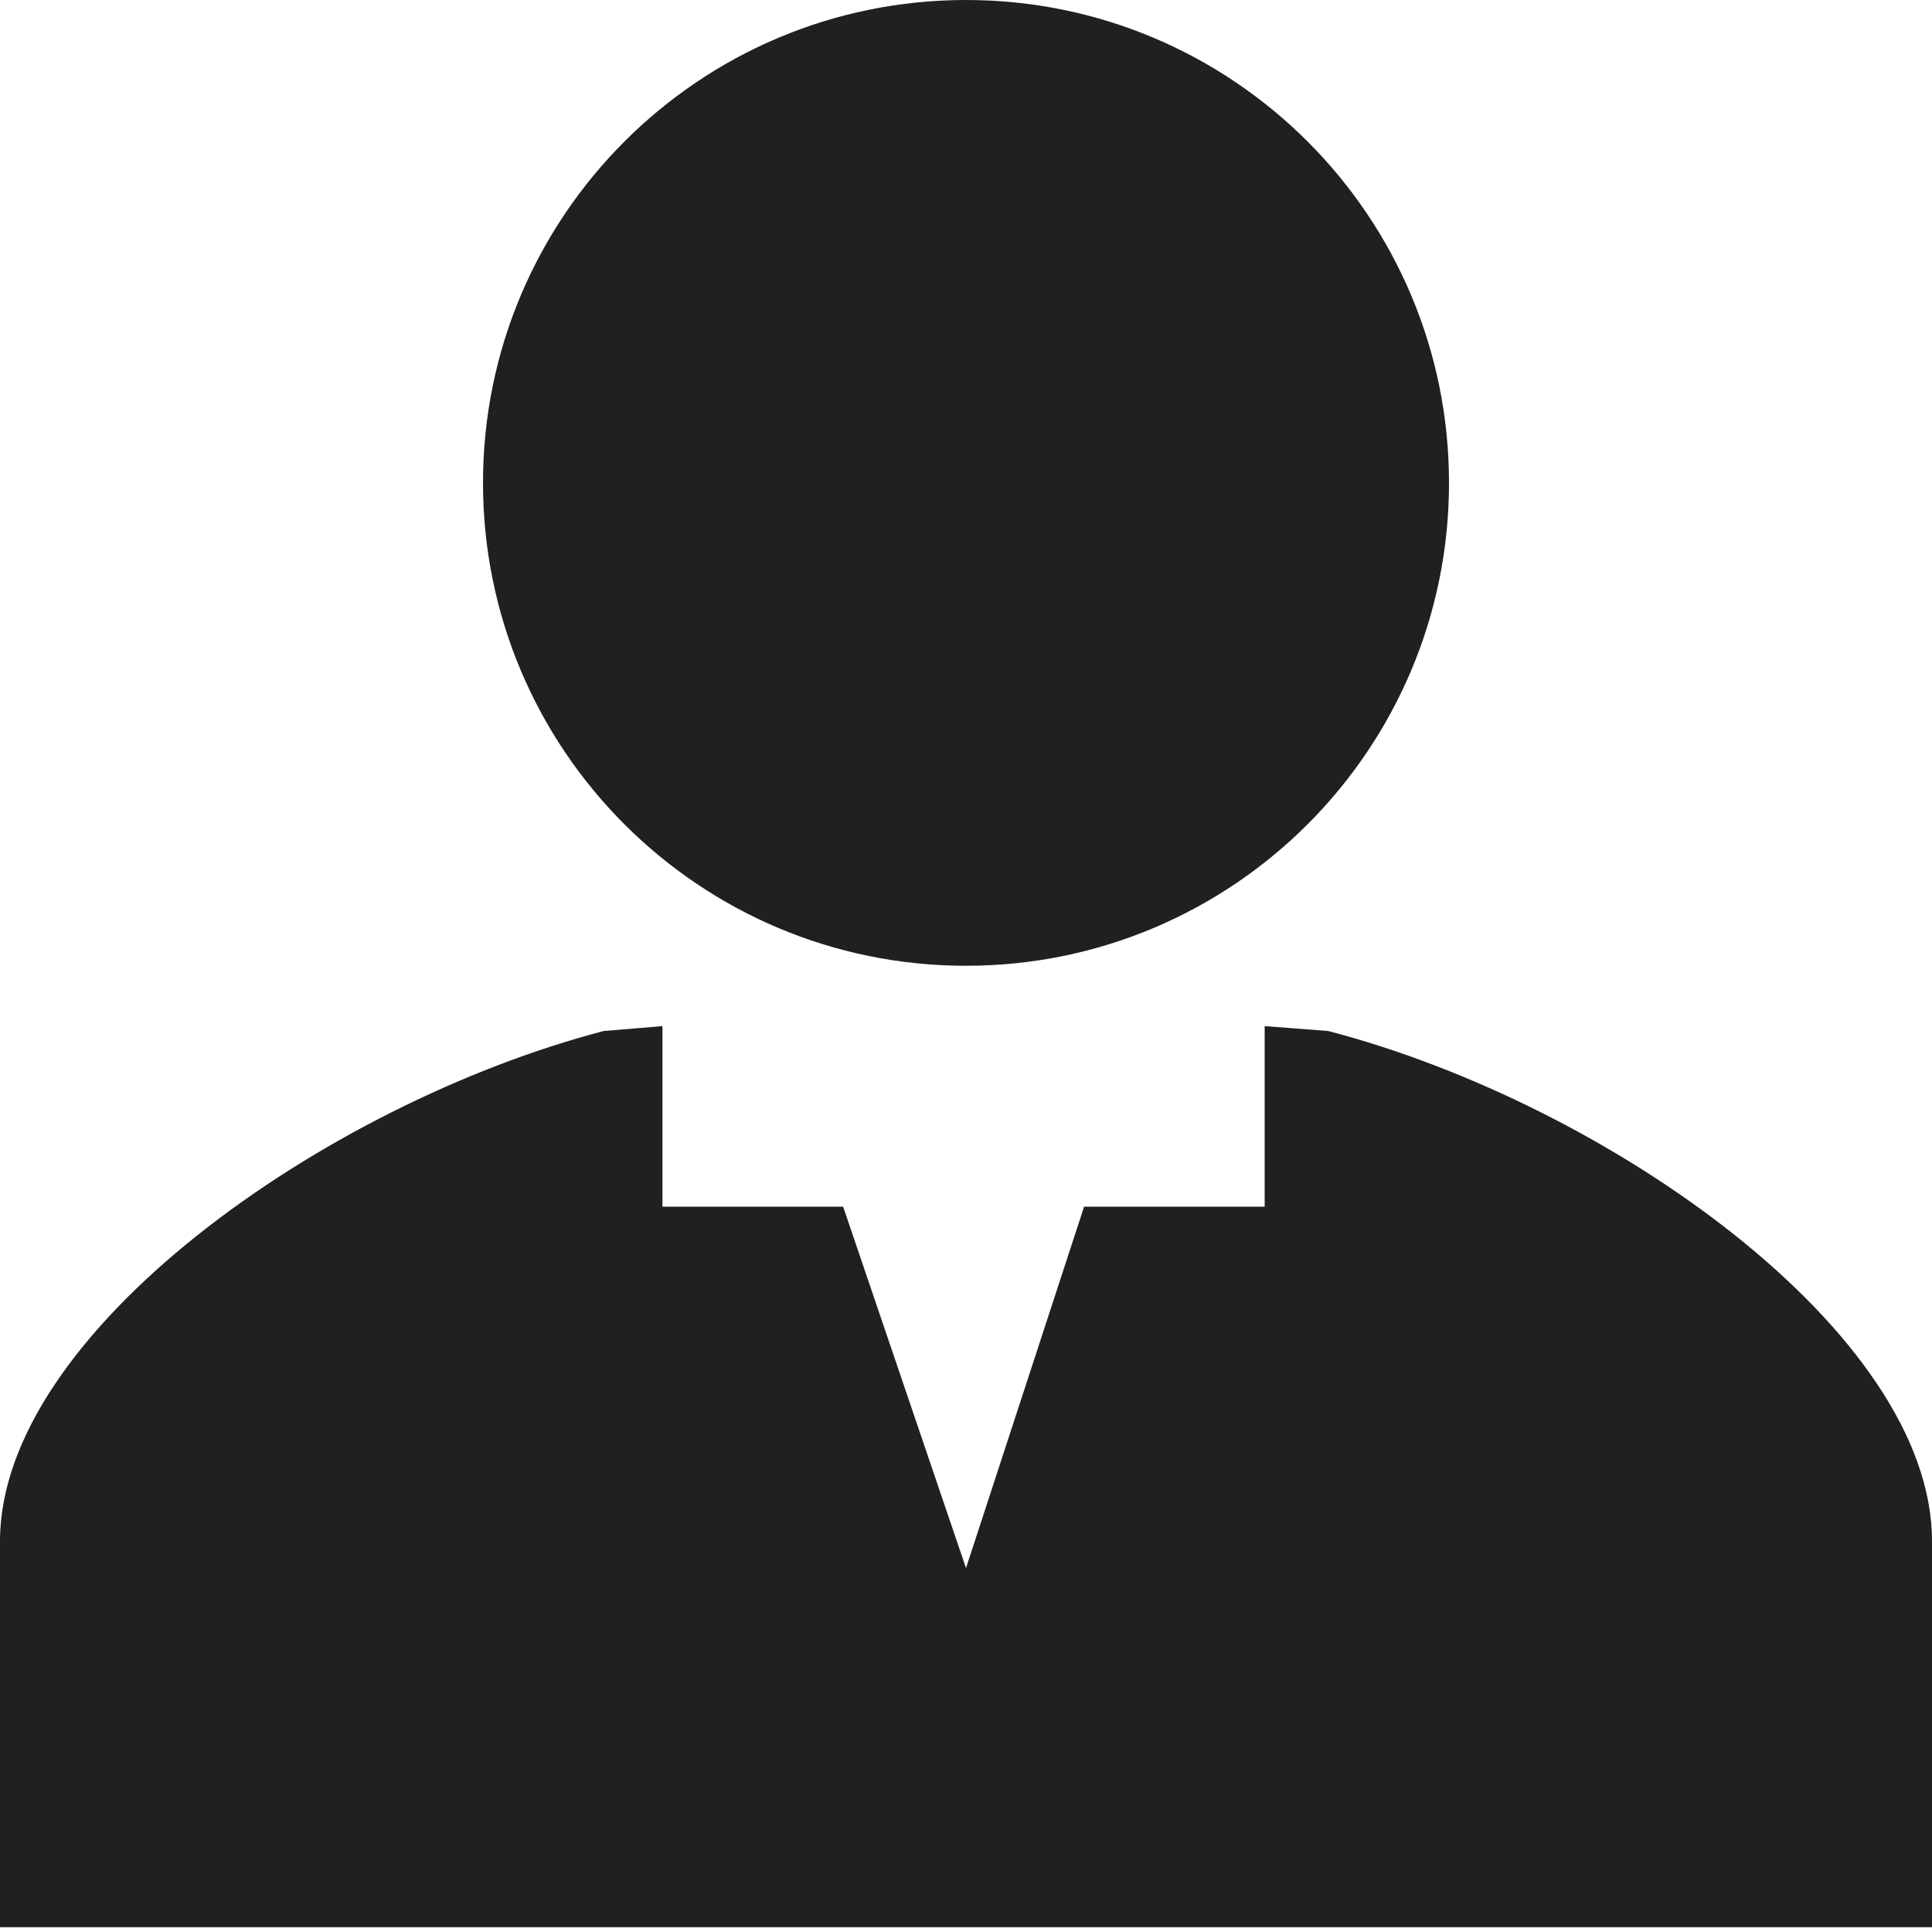 <svg width="17" height="17" viewBox="0 0 17 17" version="1.1" xmlns="http://www.w3.org/2000/svg" xmlns:xlink="http://www.w3.org/1999/xlink">
<title>user</title>
<desc>Created using Figma</desc>
<g id="Canvas" transform="translate(6740 1080)">
<g id="user">
<use xlink:href="#path0_fill" transform="translate(-6740 -1080)" fill="#202020"/>
<use xlink:href="#path1_fill" transform="translate(-6740 -1080)" fill="#202020"/>
</g>
</g>
<defs>
<path id="path0_fill" d="M 12.75 4.249C 12.75 6.596 10.847 8.498 8.5 8.498C 6.153 8.498 4.25 6.596 4.25 4.249C 4.25 1.903 6.153 0 8.5 0C 10.847 0 12.75 1.903 12.75 4.249Z"/>
<path id="path1_fill" d="M 0 13.561L 0 16.958L 17 16.958L 17 13.561C 17 11.727 14.148 9.713 11.687 9.072L 11.128 9.029L 11.128 10.618L 9.539 10.618L 8.5 13.798L 7.419 10.618L 5.829 10.618L 5.829 9.029L 5.312 9.072C 2.856 9.714 0 11.73 0 13.561Z"/>
</defs>
</svg>
